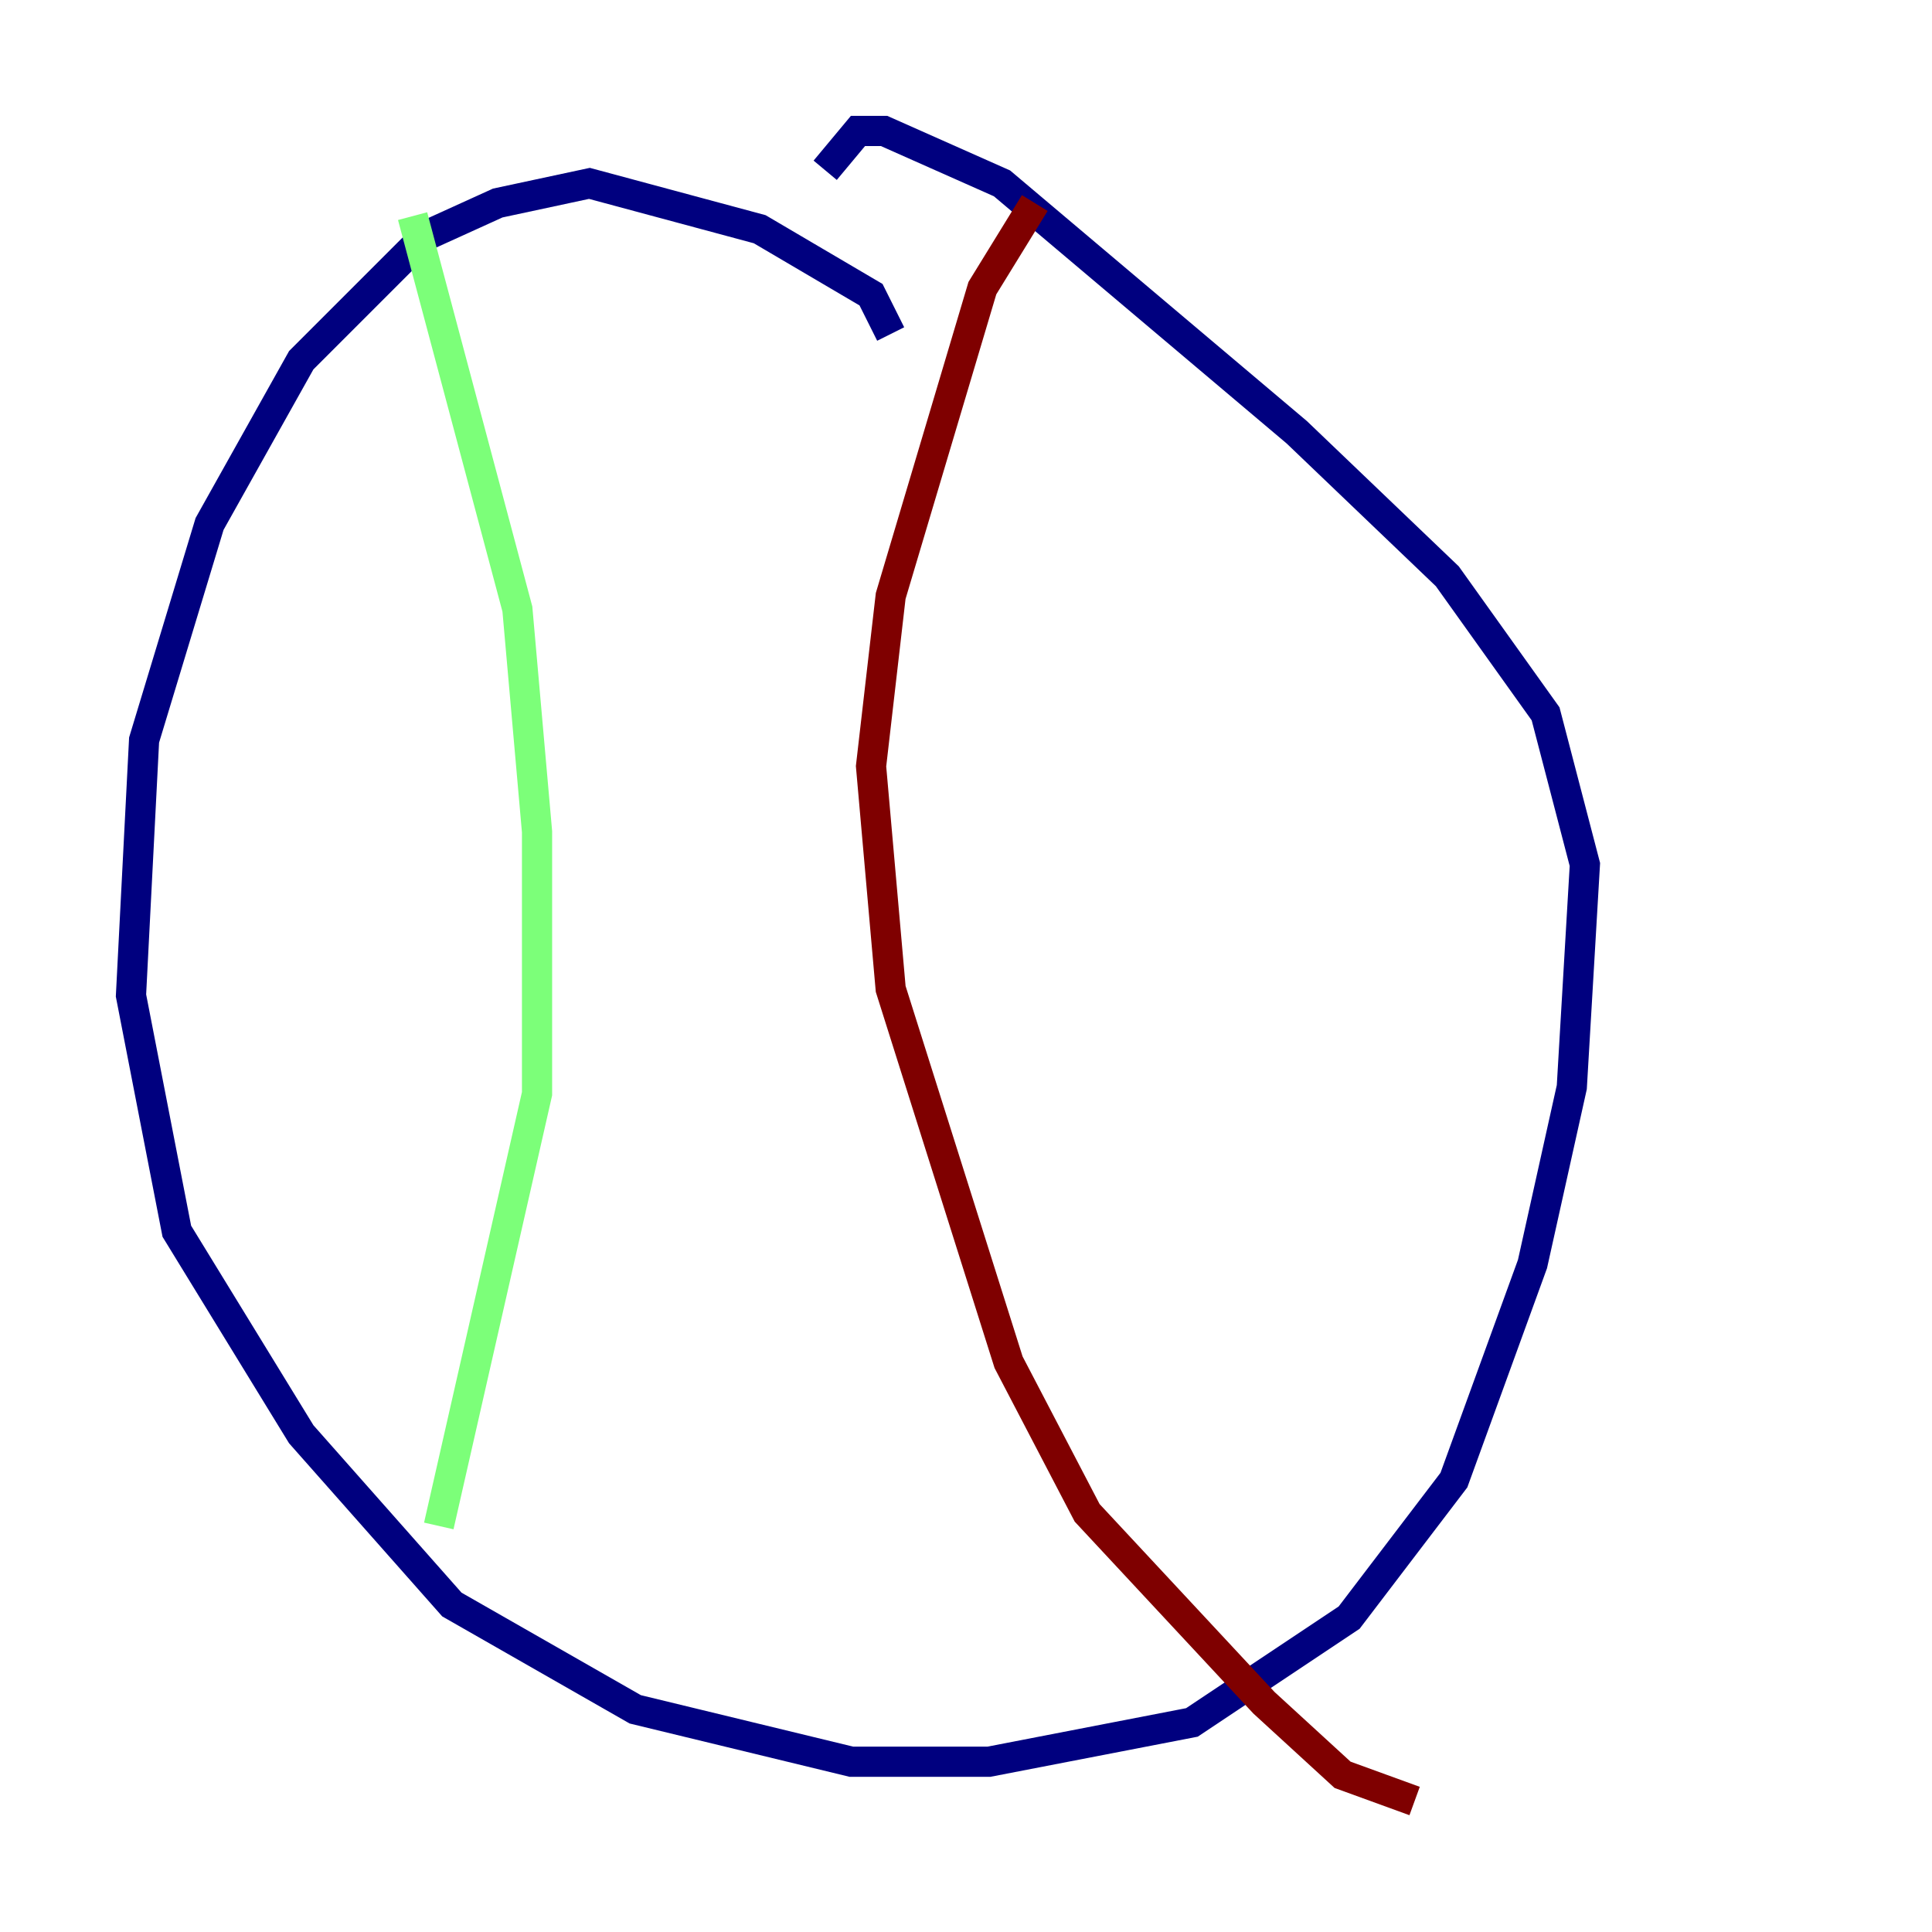 <?xml version="1.0" encoding="utf-8" ?>
<svg baseProfile="tiny" height="128" version="1.2" viewBox="0,0,128,128" width="128" xmlns="http://www.w3.org/2000/svg" xmlns:ev="http://www.w3.org/2001/xml-events" xmlns:xlink="http://www.w3.org/1999/xlink"><defs /><polyline fill="none" points="59.01,22.129 57.709,19.525 50.332,15.186 39.051,12.149 32.976,13.451 28.203,15.62 19.959,23.864 13.885,34.712 9.546,49.031 8.678,65.953 11.715,81.573 19.959,95.024 29.939,106.305 42.088,113.248 56.407,116.719 65.519,116.719 78.969,114.115 89.383,107.173 96.325,98.061 101.532,83.742 104.136,72.027 105.003,57.275 102.4,47.295 95.891,38.183 85.912,28.637 66.386,12.149 58.576,8.678 56.841,8.678 54.671,11.281" stroke="#00007f" stroke-width="2" /><polyline fill="none" points="27.336,14.319 34.278,40.352 35.58,55.105 35.58,72.461 29.071,101.098" stroke="#7cff79" stroke-width="2" /><polyline fill="none" points="68.556,13.451 65.085,19.091 59.01,39.485 57.709,50.766 59.01,65.519 66.82,90.251 72.027,100.231 83.742,112.814 88.949,117.586 93.722,119.322" stroke="#7f0000" stroke-width="2" /></svg>